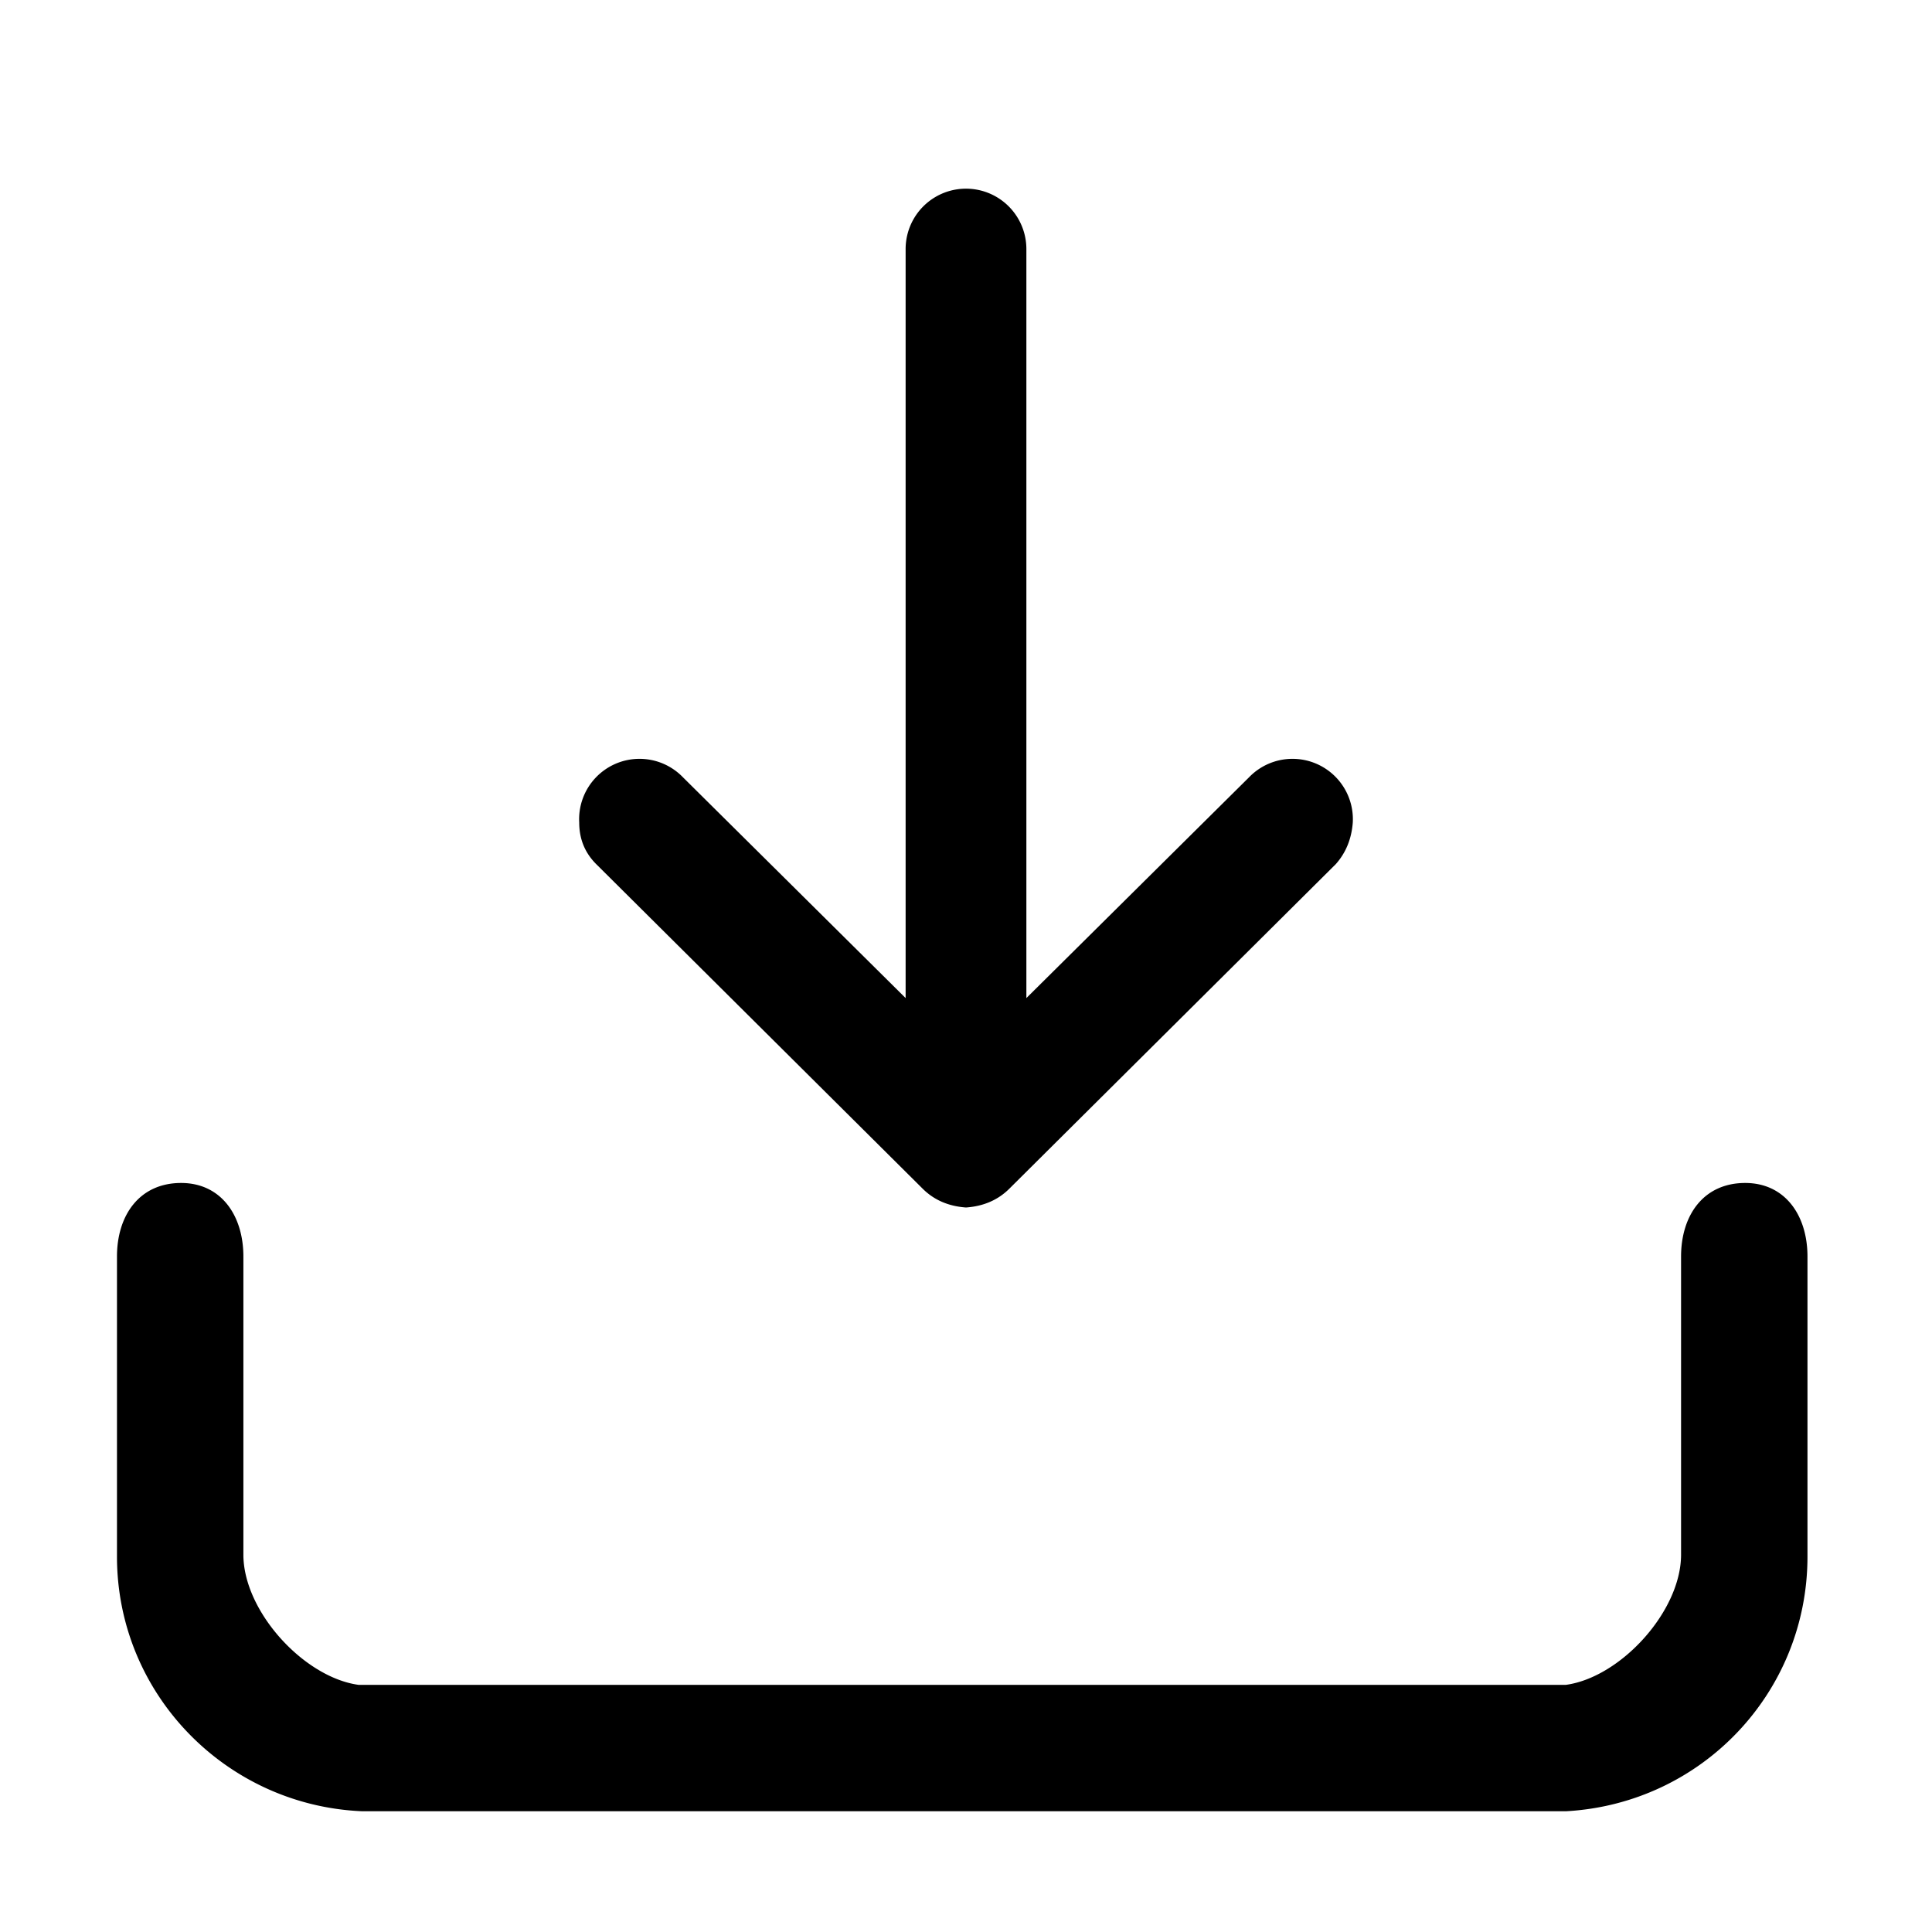 <svg xmlns="http://www.w3.org/2000/svg" xml:space="preserve" svgo-fixed="true" viewBox="0 0 1024 1024"><path d="M512 640q-14-1-23-10L316 458q-9-9-9-22a32 32 0 0 1 55-24l118 117V132a32 32 0 0 1 64 0v397l118-117a32 32 0 0 1 55 24q-1 13-9 22L535 630q-9 9-23 10m379 184V666c0-22 12-39 34-39 21 0 33 17 33 39v159c0 72-56 131-128 135H192c-72-3-130-62-130-135V666c0-22 12-39 34-39 21 0 33 17 33 39v158c0 30 32 65 61 69h640c29-4 61-39 61-69"/></svg>